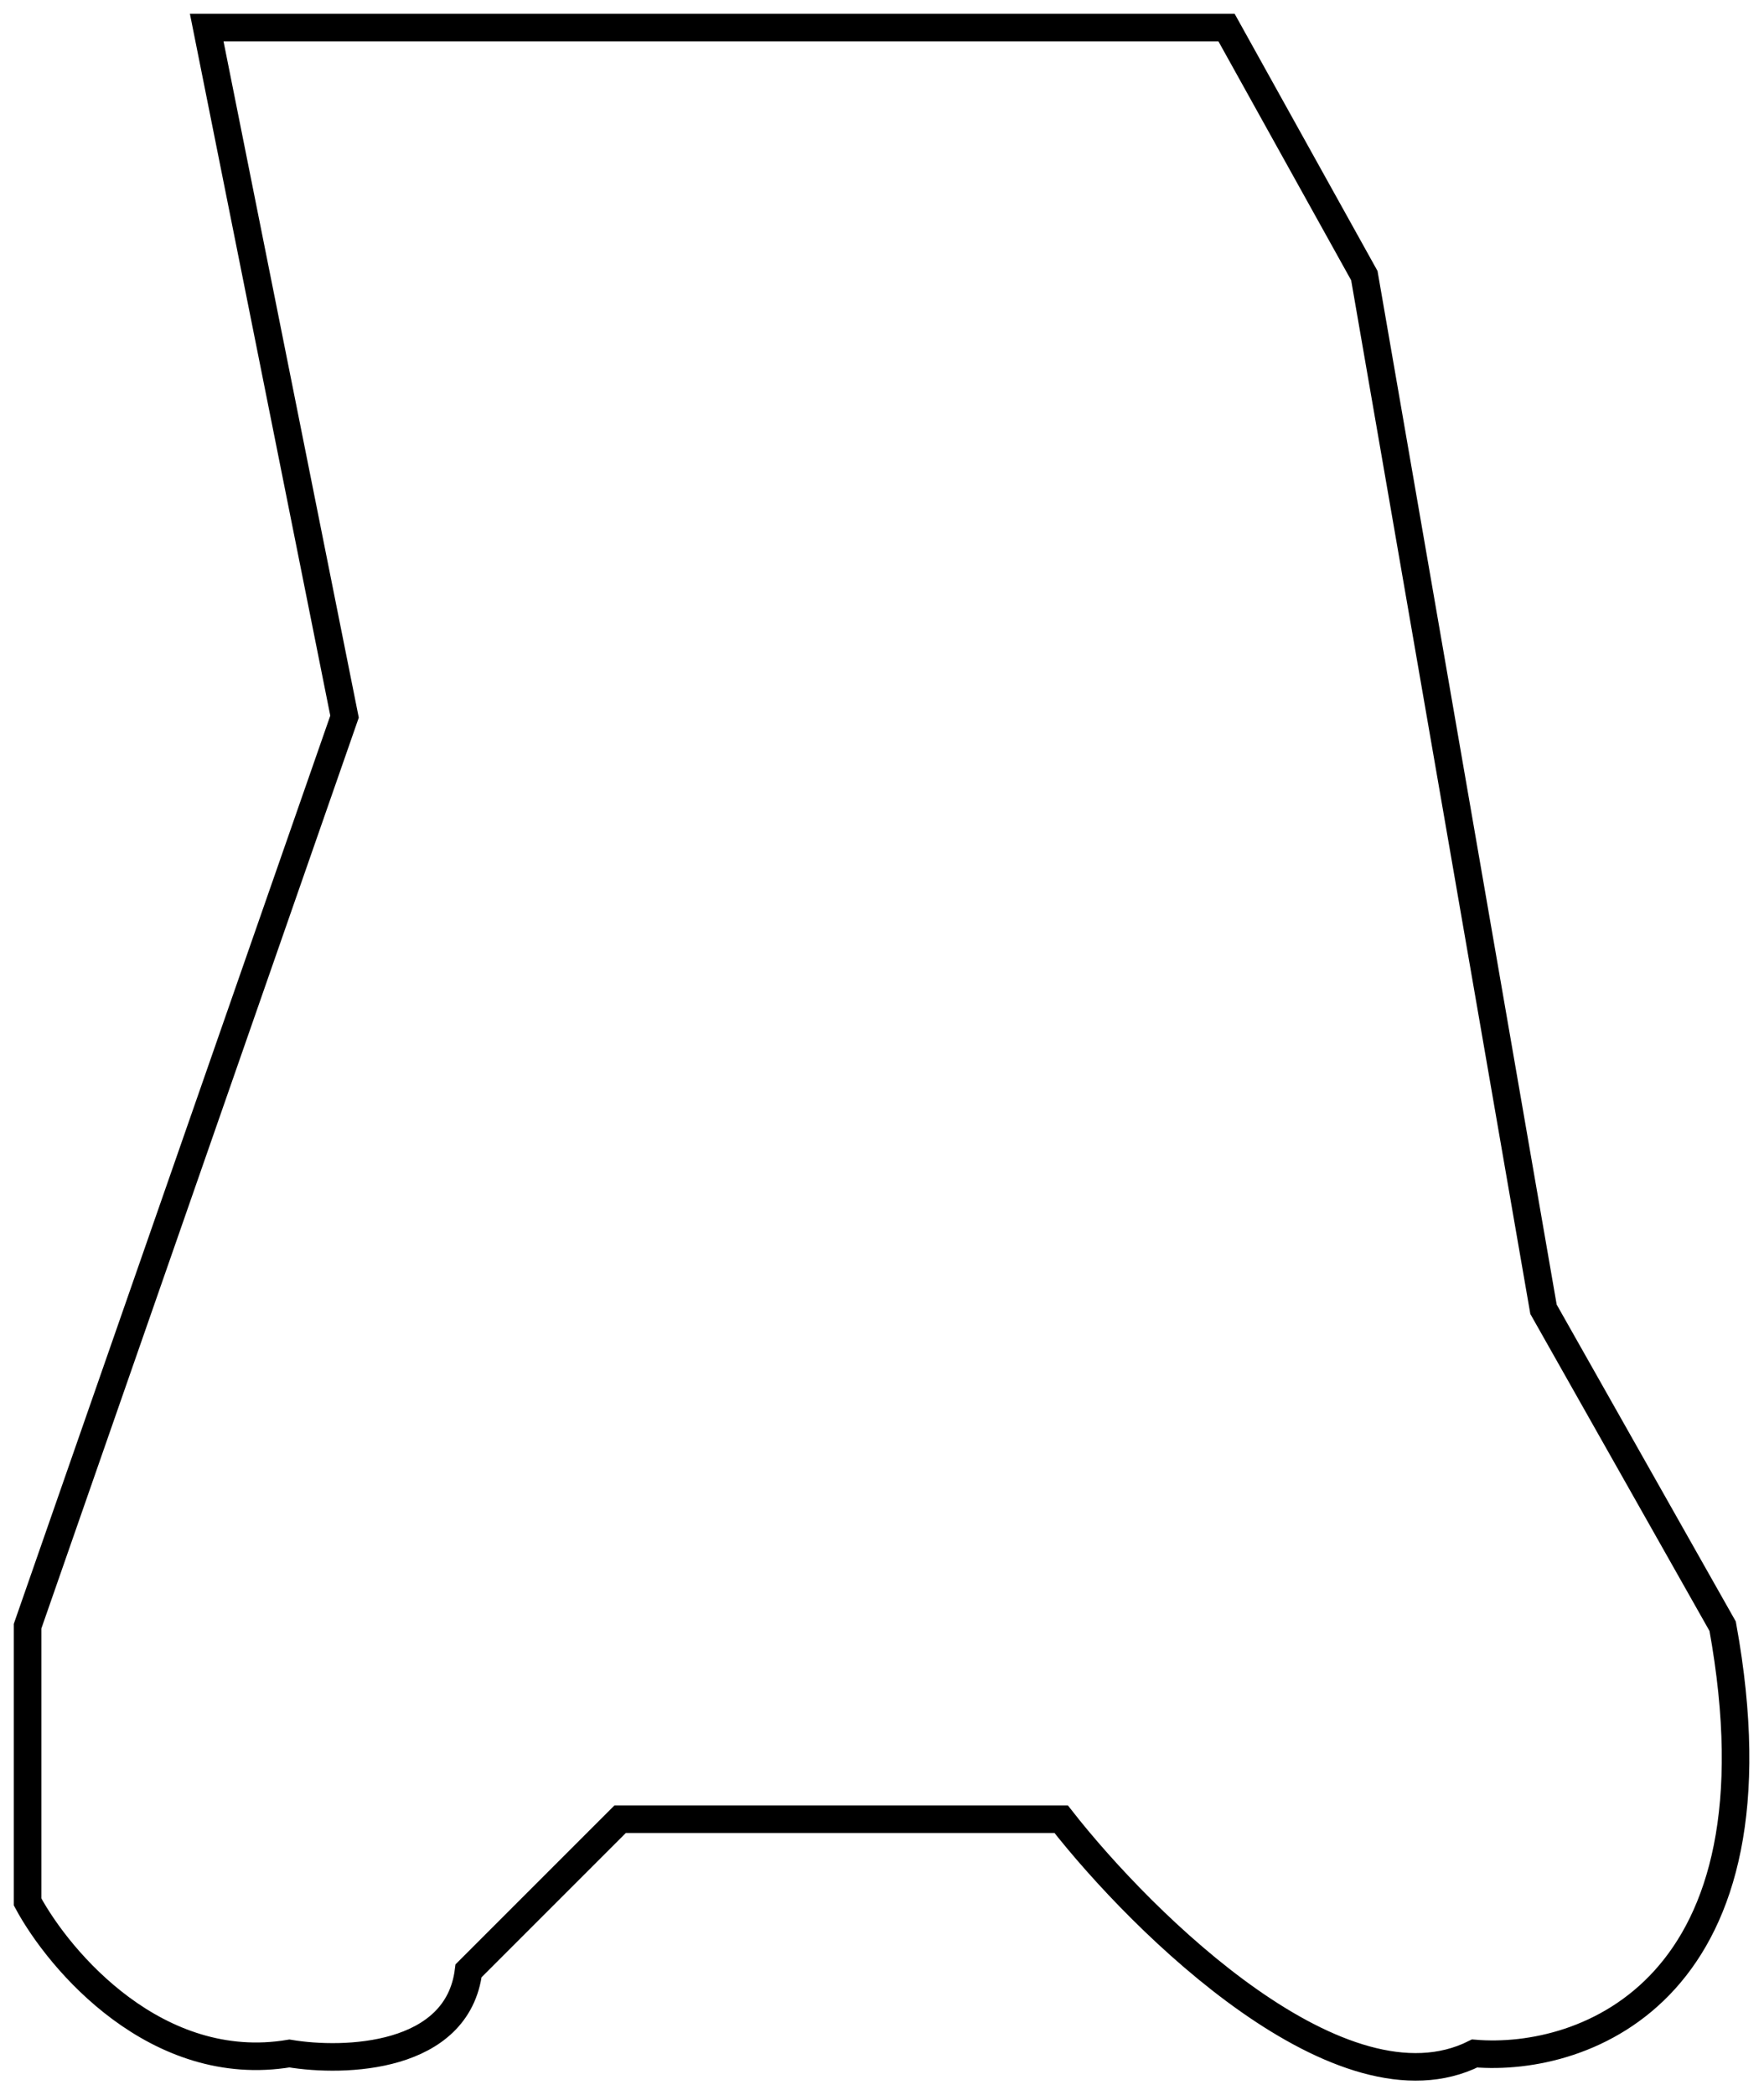 <svg width="64" height="76" viewBox="0 0 64 76" fill="none" xmlns="http://www.w3.org/2000/svg">
<path d="M38.5 66H22.5L17 71.5C16.6 74.7 12.5 74.833 10.5 74.5C5.7 75.3 2.167 71.167 1 69V59L12.5 26L7.5 1H44.5L49.5 10L56 47.5L62.5 59C64.9 72.2 57.5 74.833 53.5 74.5C48.7 76.9 41.5 69.833 38.5 66Z" stroke="black"/>
</svg>

